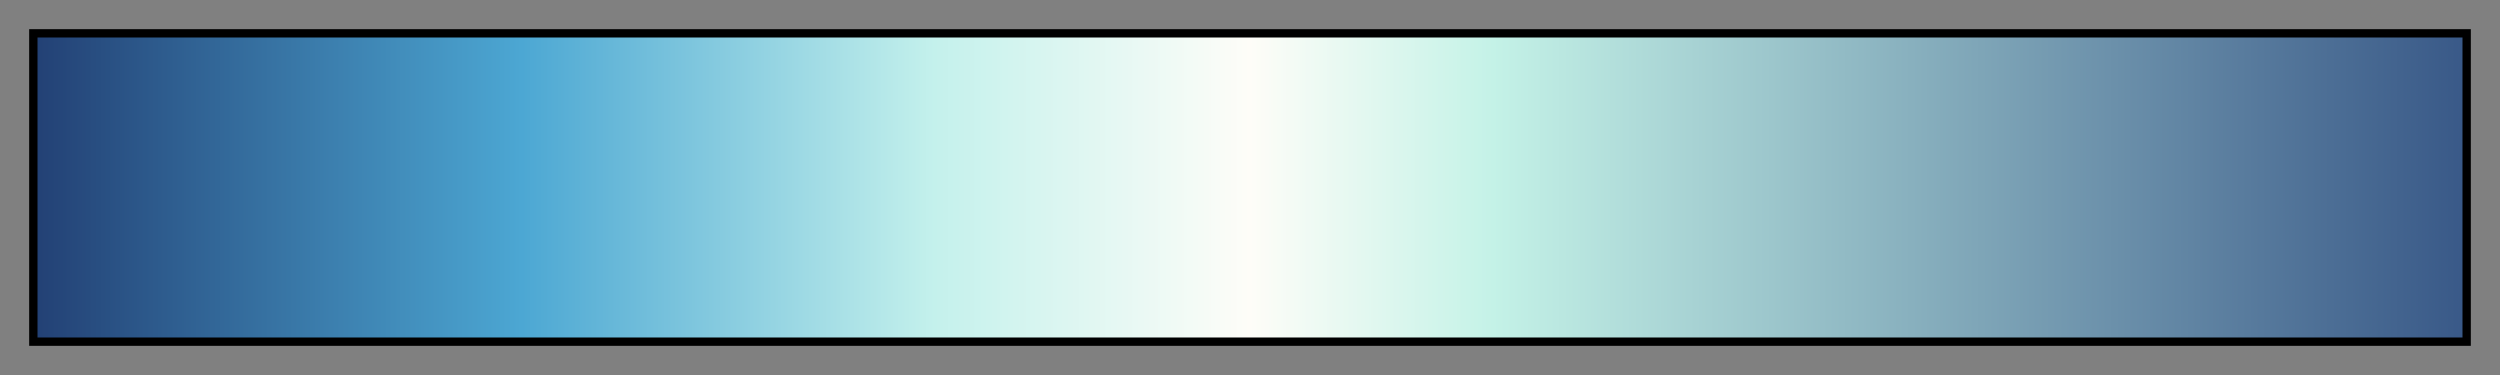 <svg height="45" viewBox="0 0 300 45" width="300" xmlns="http://www.w3.org/2000/svg" xmlns:xlink="http://www.w3.org/1999/xlink"><rect x="0" y="0" width="300" height="45" fill="#808080" stroke="none"/><linearGradient id="a" gradientUnits="objectBoundingBox" spreadMethod="pad" x1="0%" x2="100%" y1="0%" y2="0%"><stop offset="0" stop-color="#234175"/><stop offset=".2" stop-color="#4ca7d3"/><stop offset=".37" stop-color="#c4f1ec"/><stop offset=".5" stop-color="#fefdf8"/><stop offset=".6" stop-color="#c4f2e7"/><stop offset="1" stop-color="#395988"/></linearGradient><path d="m4 4h292v37h-292z" fill="url(#a)" stroke="#000"/></svg>